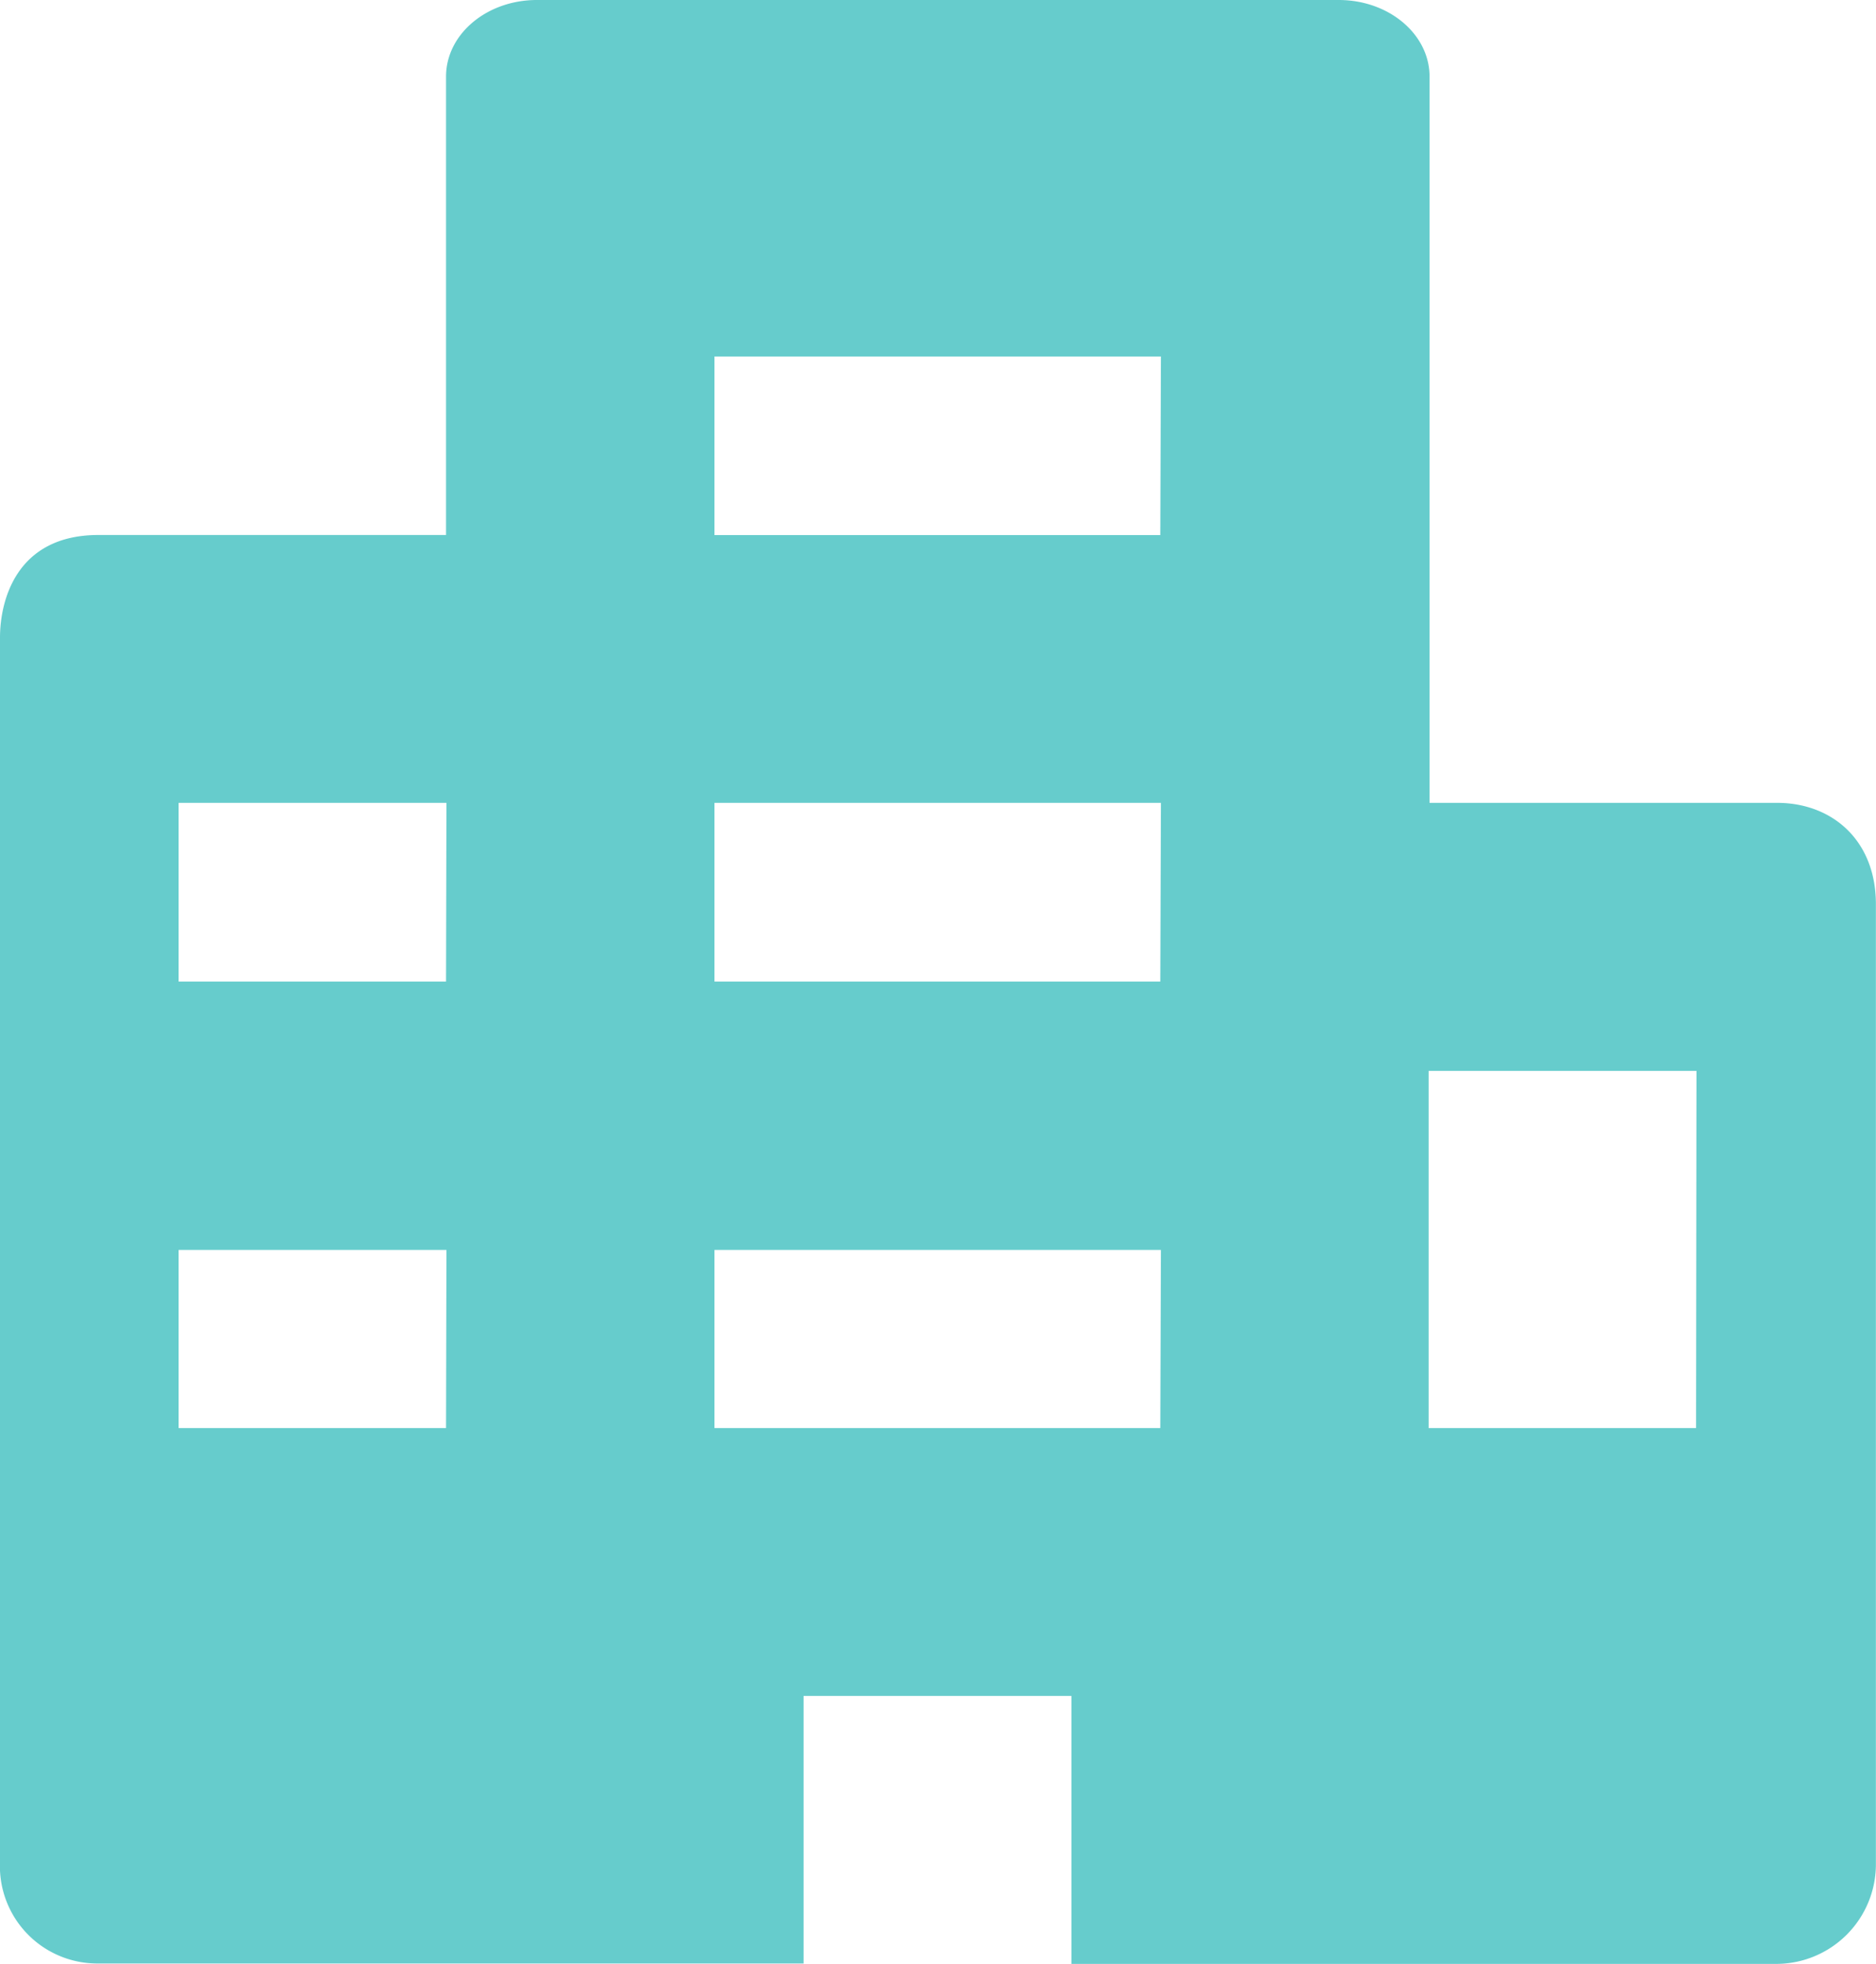 <svg id="图层_1" data-name="图层 1" xmlns="http://www.w3.org/2000/svg" viewBox="0 0 184.64 193.27"><title>house</title><path d="M182.58,82h-34.2V10.53c0-4.17-4-7.54-8.94-7.54H60.52c-4.94,0-8.94,3.37-8.94,7.54V55.64H17.37c-8.07,0-9.69,6.42-9.69,10.11V186.22a9.58,9.58,0,0,0,9.69,10H60.23c.1,0,.19,0,.29,0H86.77V169.89h26.36v26.37h26.3c.1,0,.19,0,.29,0h42.85a9.81,9.81,0,0,0,9.74-9.88V92C192.32,85.68,188,82,182.58,82Zm-131,61.53H25.26V126H51.62Zm0-43.94H25.26V82H51.62Zm70.3,43.94H78V126h43.94Zm0-43.94H78V82h43.94Zm0-43.94H78V38.07h43.94Zm52.73,87.88H148.29V108.38h26.36Z" transform="translate(-7.68 -2.99)" style="fill:#6cc"/></svg>